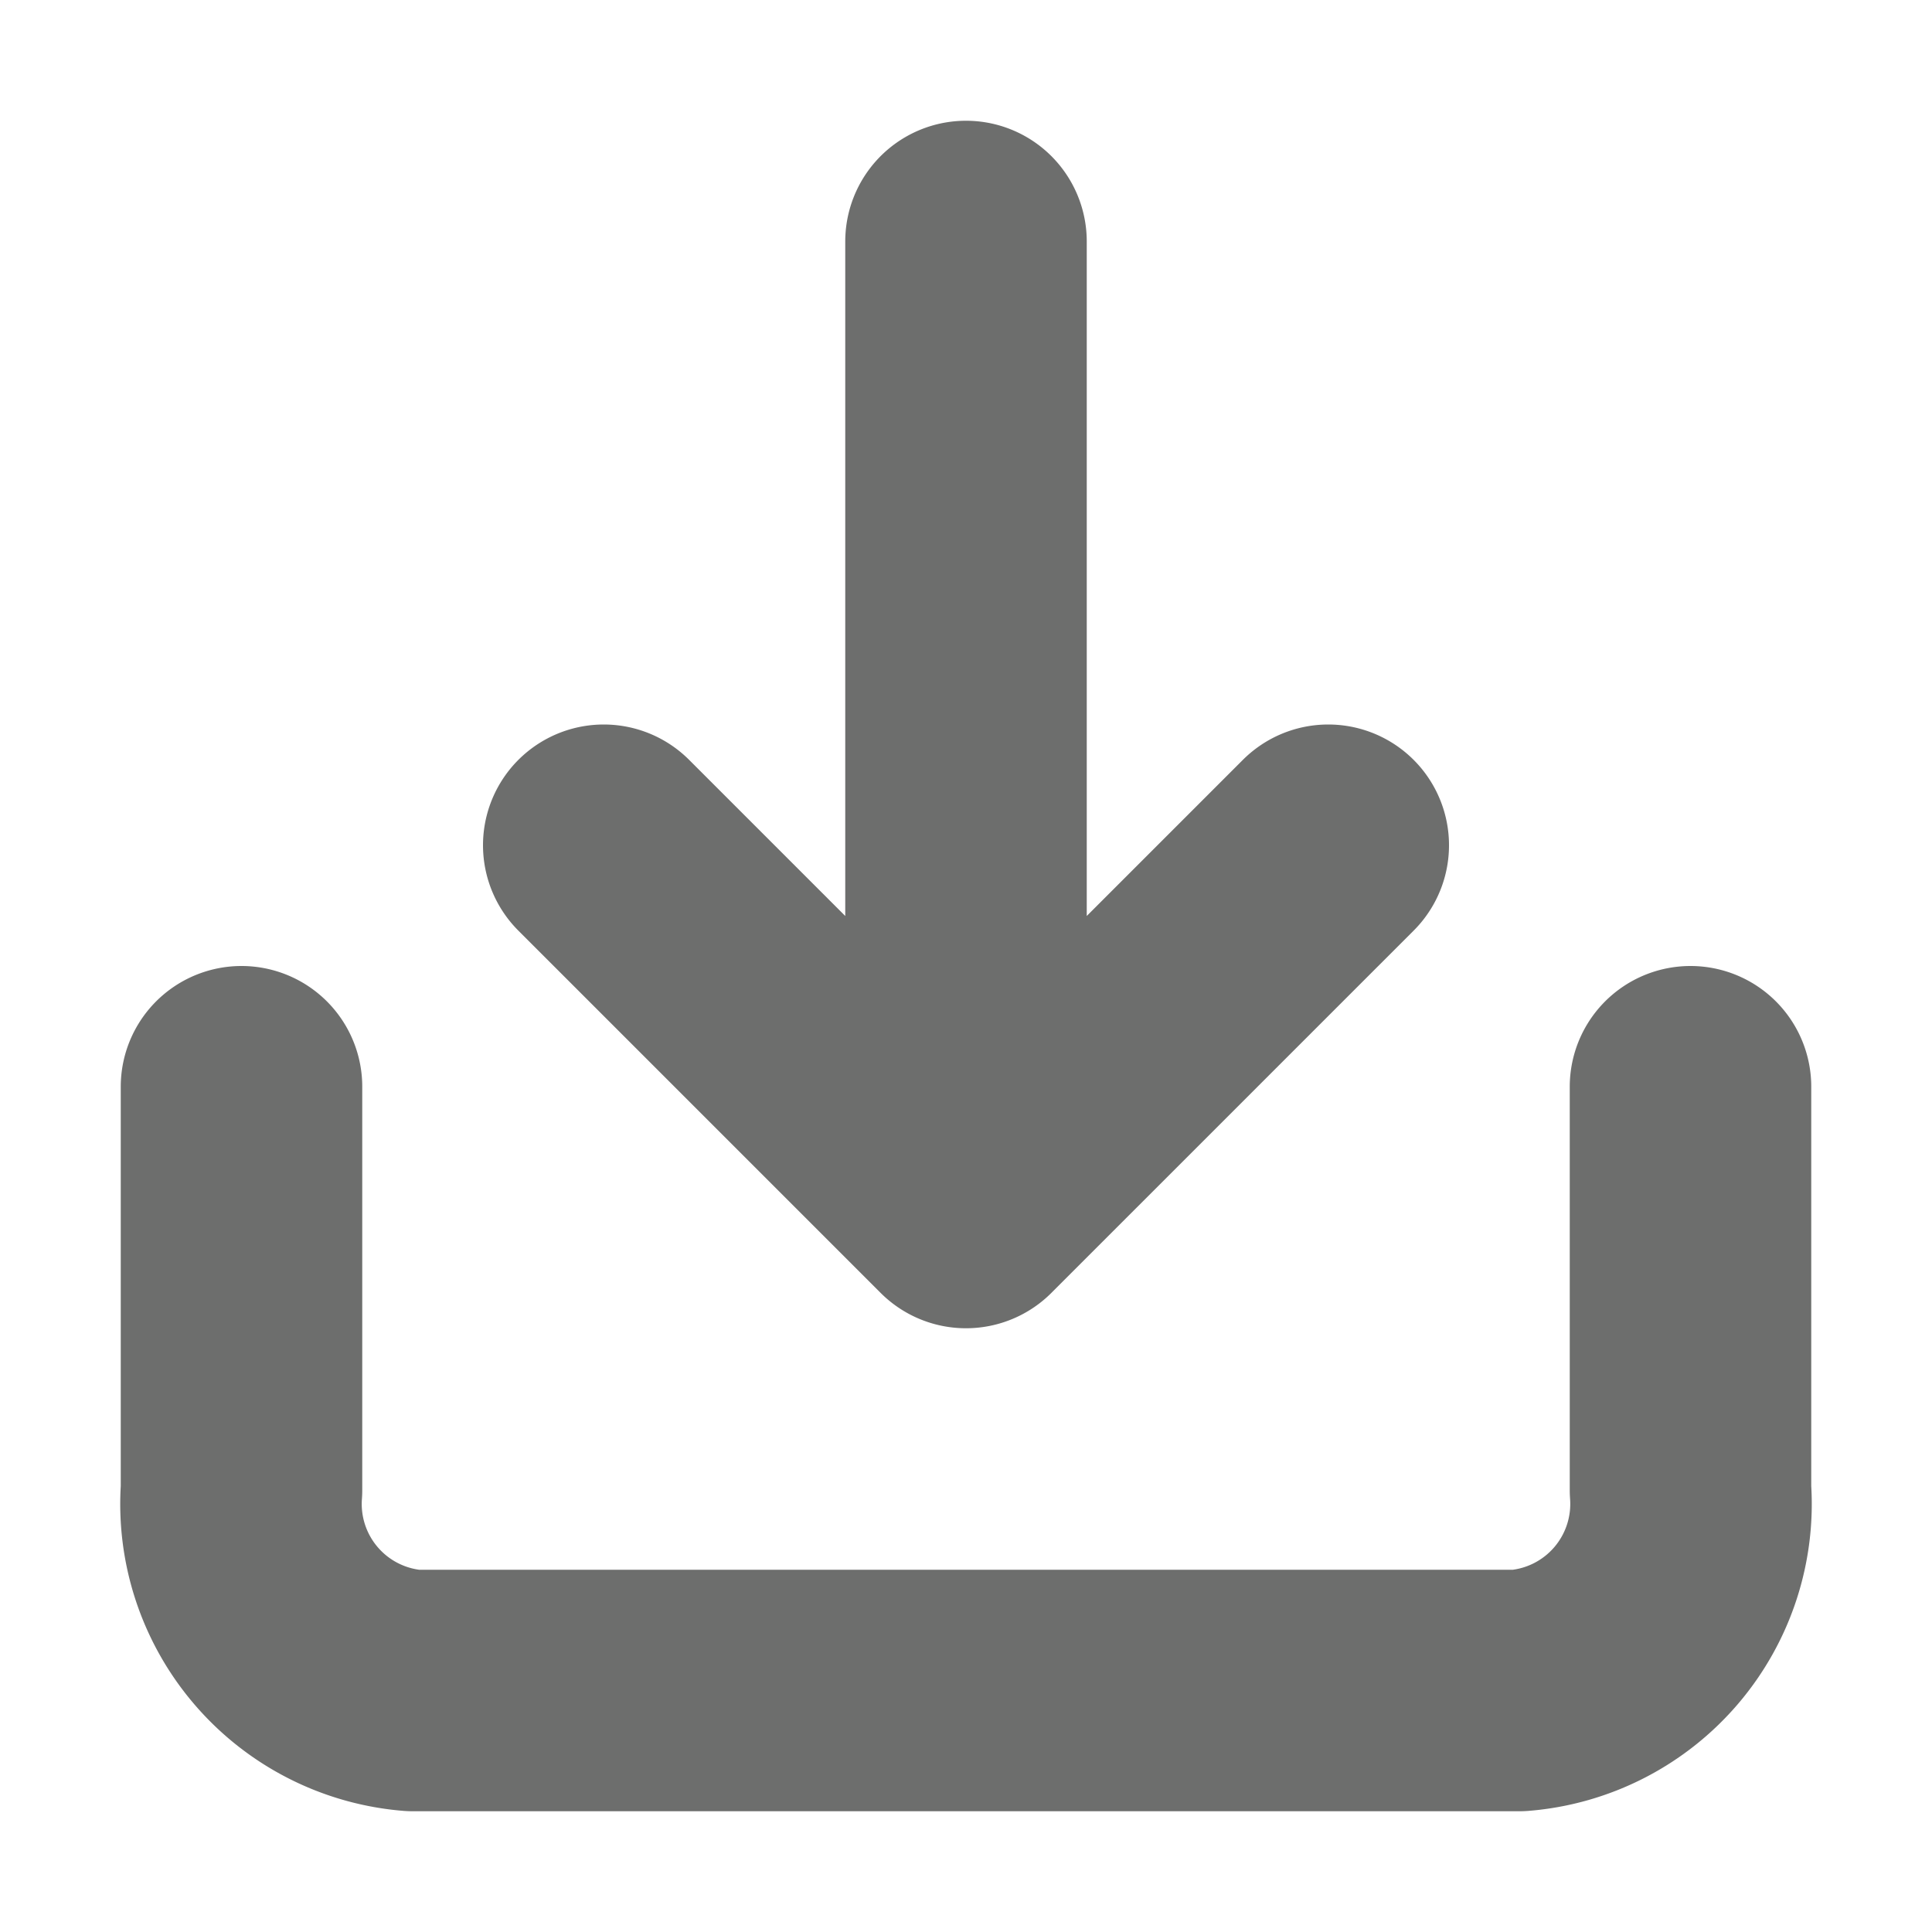<svg xmlns="http://www.w3.org/2000/svg" width="16" height="16" viewBox="0 0 16 16"><title>download</title><path d="M11,7,8,10,5,7l3,3H8V2M2,9v3.34A1.55,1.55,0,0,0,3.42,14h9.16A1.55,1.55,0,0,0,14,12.34V9" fill="none" stroke="#20211f" stroke-linecap="round" stroke-linejoin="round" stroke-width="2" opacity="0.65"/></svg>